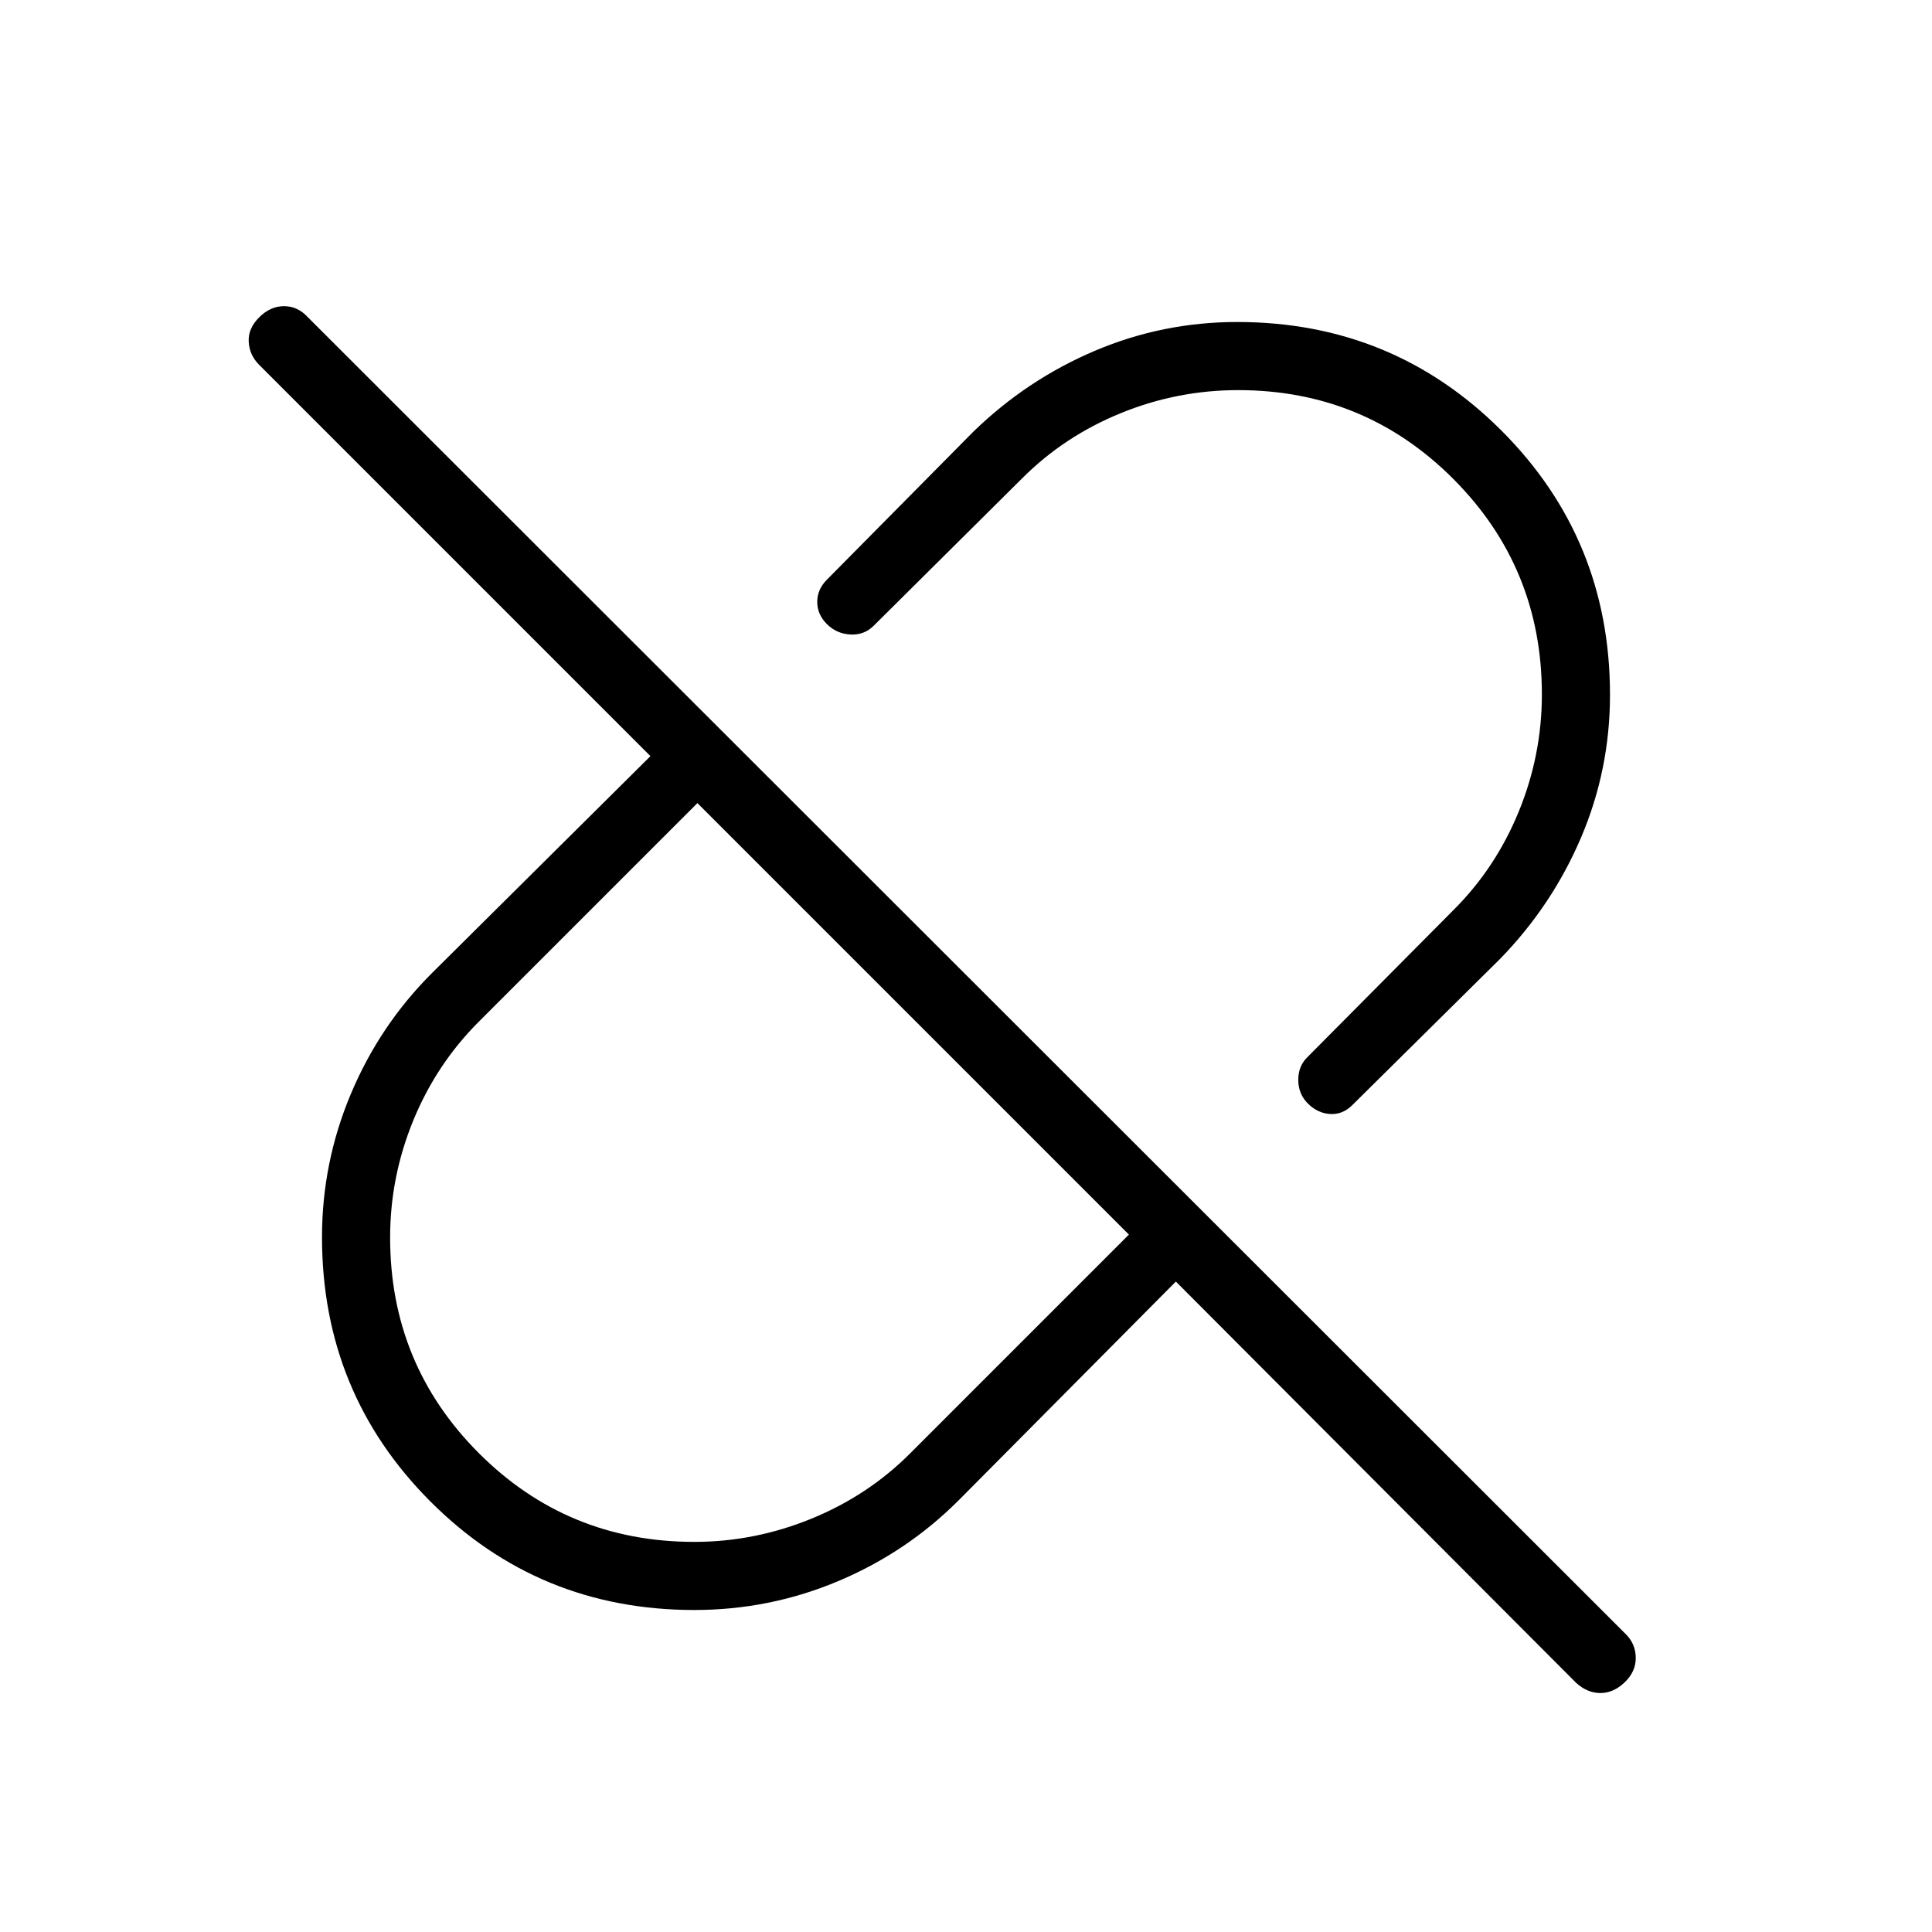 <svg xmlns="http://www.w3.org/2000/svg" height="40" viewBox="0 -960 960 960" width="40"><path d="M800-614.74q0 37.05-14.31 70.74t-40.15 60.31l-73.59 72.82q-4.8 4.79-11.03 4.41-6.23-.39-11.02-5.18-4.8-4.8-4.8-11.8 0-7 4.8-11.53l72.31-72.82q20.92-20.81 32.43-48.9 11.51-28.09 11.51-58.25 0-62.98-44.03-107.1-44.04-44.11-106.88-44.11-30.37 0-58.49 11.51t-48.96 32.43l-73.59 73.08q-4.79 4.8-11.66 4.41-6.87-.38-11.67-5.18-4.79-4.79-4.79-11.02 0-6.23 4.79-11.03l72.82-73.59q26.62-25.84 60.34-40.15Q577.75-800 614.76-800q77.32 0 131.28 53.93Q800-692.14 800-614.74ZM345-193.85q29.97 0 58.15-11.51t49.06-32.43l108.74-108.75-214.41-214.41-108.68 108.68q-21.04 21.04-32.53 49.07-11.48 28.03-11.48 58.14 0 62.98 44.06 107.1 44.06 44.11 107.09 44.11ZM584.28-323.2 476.31-214.46q-25.85 25.84-59.9 40.15Q382.37-160 345-160q-77.29 0-131.14-53.93Q160-267.86 160-345.26q0-37.05 14.31-71.12 14.31-34.08 40.15-59.93L323.2-584.28 128.77-778.72q-4.8-4.79-5.18-11.41-.39-6.61 5.18-12.18 5.56-5.56 12.38-5.56 6.82 0 11.88 5.56L807.95-147.9q4.79 4.8 4.85 11.67.05 6.87-5.52 12.18-5.56 5.31-12.05 5.31-6.49 0-12.05-5.05L584.28-323.2ZM453.74-453.74Zm76.9-76.9Z"/></svg>